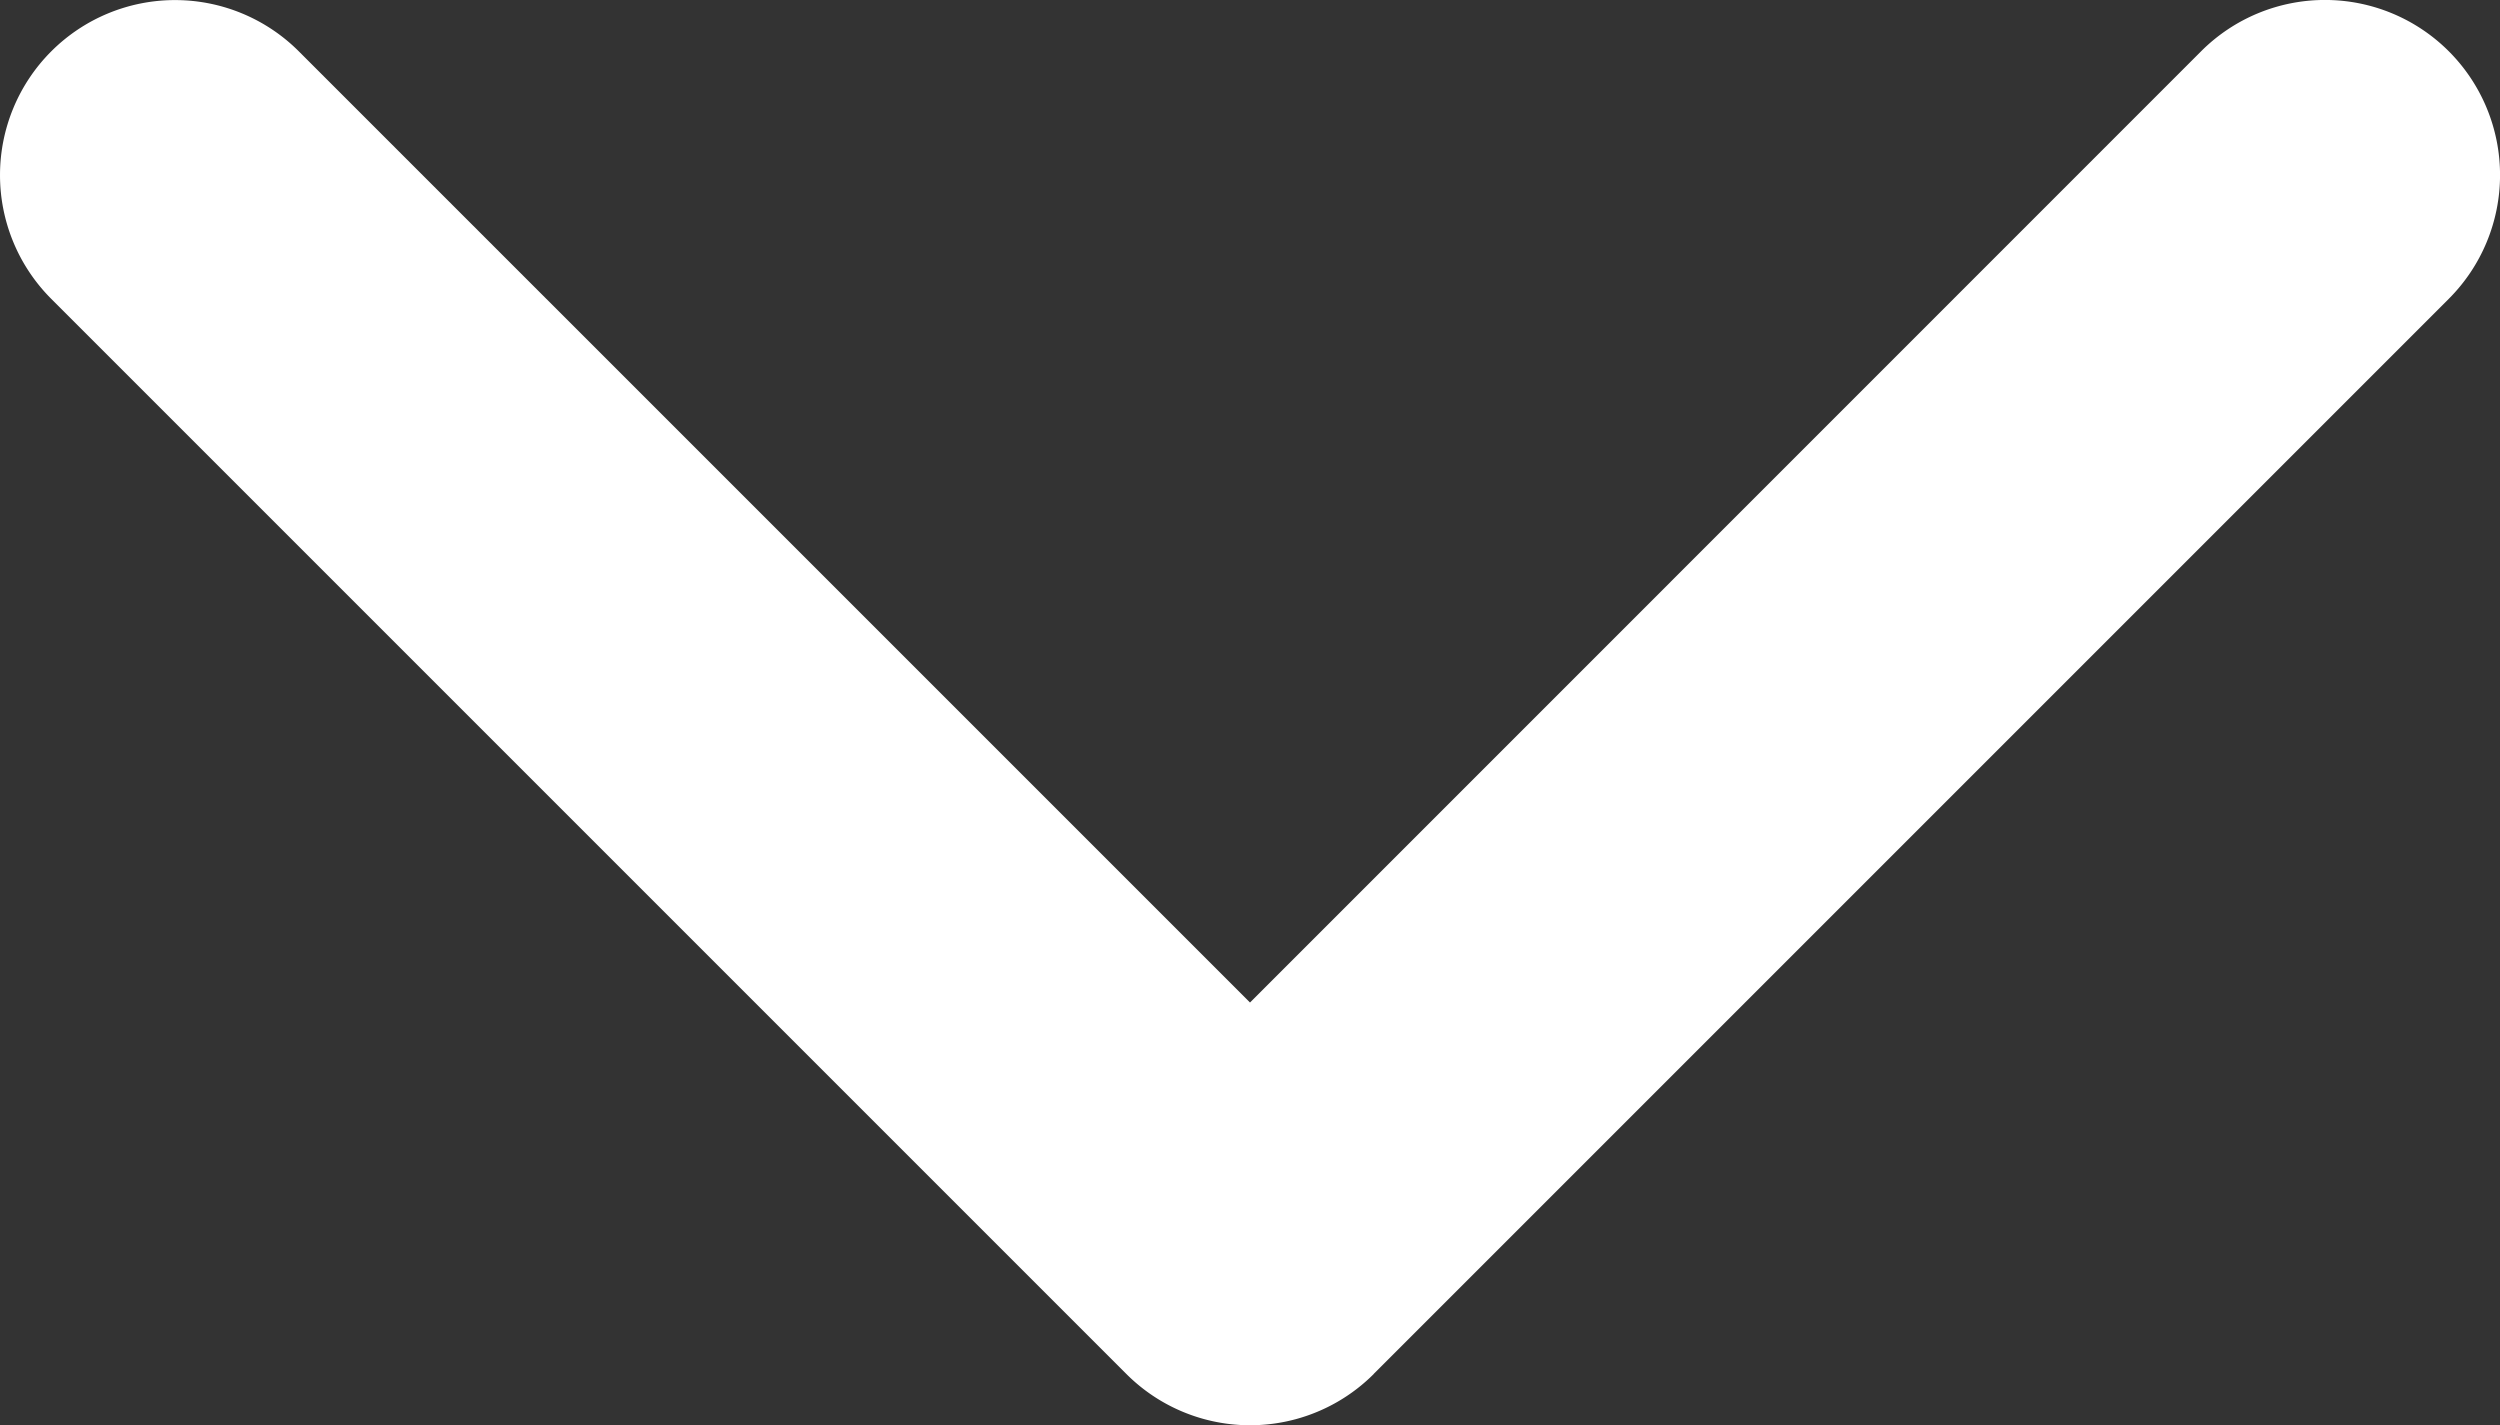<svg xmlns="http://www.w3.org/2000/svg" width="18.588" height="10.597" viewBox="0 0 18.588 10.597">
  <rect x="0" y="0" width="18.588" height="10.597" fill="#333333" stroke="none"/>
  <g id="arrow-point-to-right" transform="translate(0.005 10.596) rotate(-90)">
    <path id="Trazado_2632" data-name="Trazado 2632" d="M97.519,10.209l7.993,7.993a1.3,1.3,0,1,0,1.841-1.841L100.28,9.289l7.072-7.072a1.3,1.3,0,1,0-1.84-1.841L97.519,8.369a1.3,1.3,0,0,0,0,1.841Z" transform="translate(-97.138)" fill="#fff"/>
  </g>
</svg>
